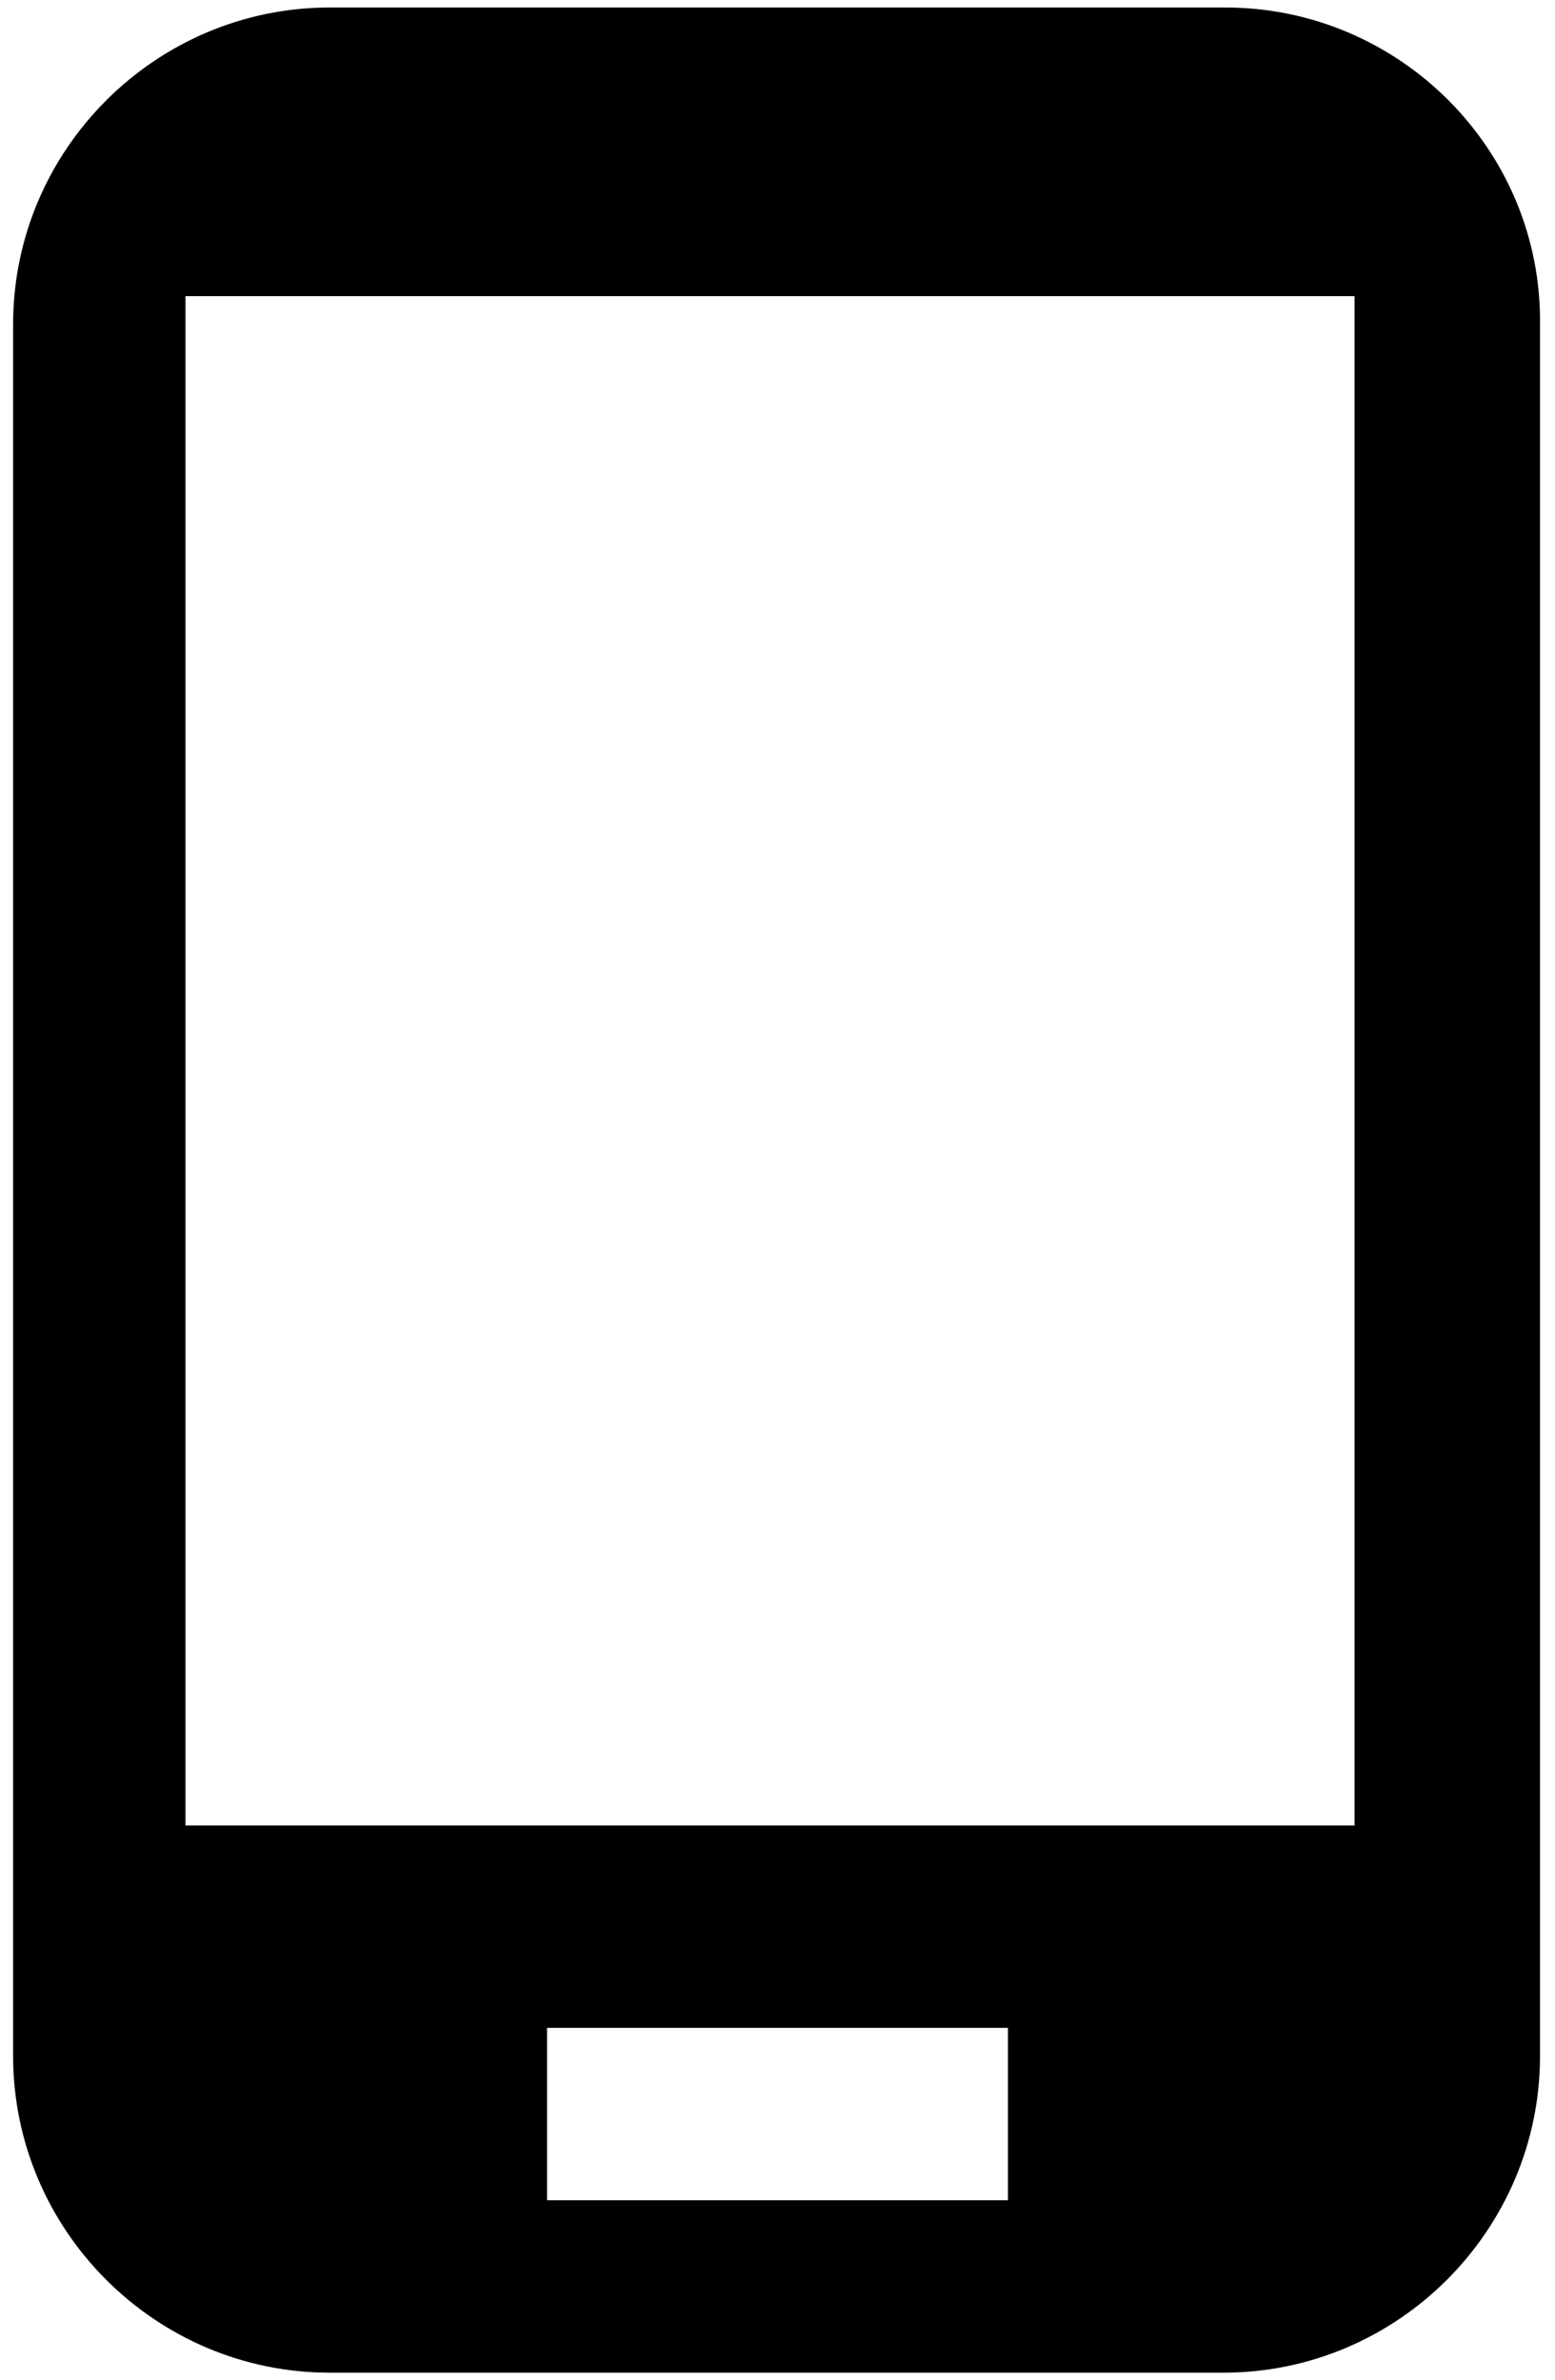 <svg xmlns="http://www.w3.org/2000/svg" viewBox="0 0 83 127" width="83" height="127">
	<style>
		tspan { white-space:pre }
		.shp0 { fill: #000000 } 
	</style>
	<path id="Layer" fill-rule="evenodd" class="shp0" d="M82.2 17.3L82.2 109.7C82.2 119 74.6 126.6 65.3 126.6L17.6 126.6C8.3 126.6 0.7 119 0.7 109.7L0.7 17.3C0.7 8 8.3 0.4 17.6 0.4L65.4 0.4C74.7 0.4 82.3 8 82.2 17.3ZM53.8 117.4L53.8 108.2L29.2 108.2L29.2 117.4L53.8 117.4ZM72.3 15.8L9.9 15.8L9.9 97.4L72.3 97.4L72.3 15.8Z" />
</svg>